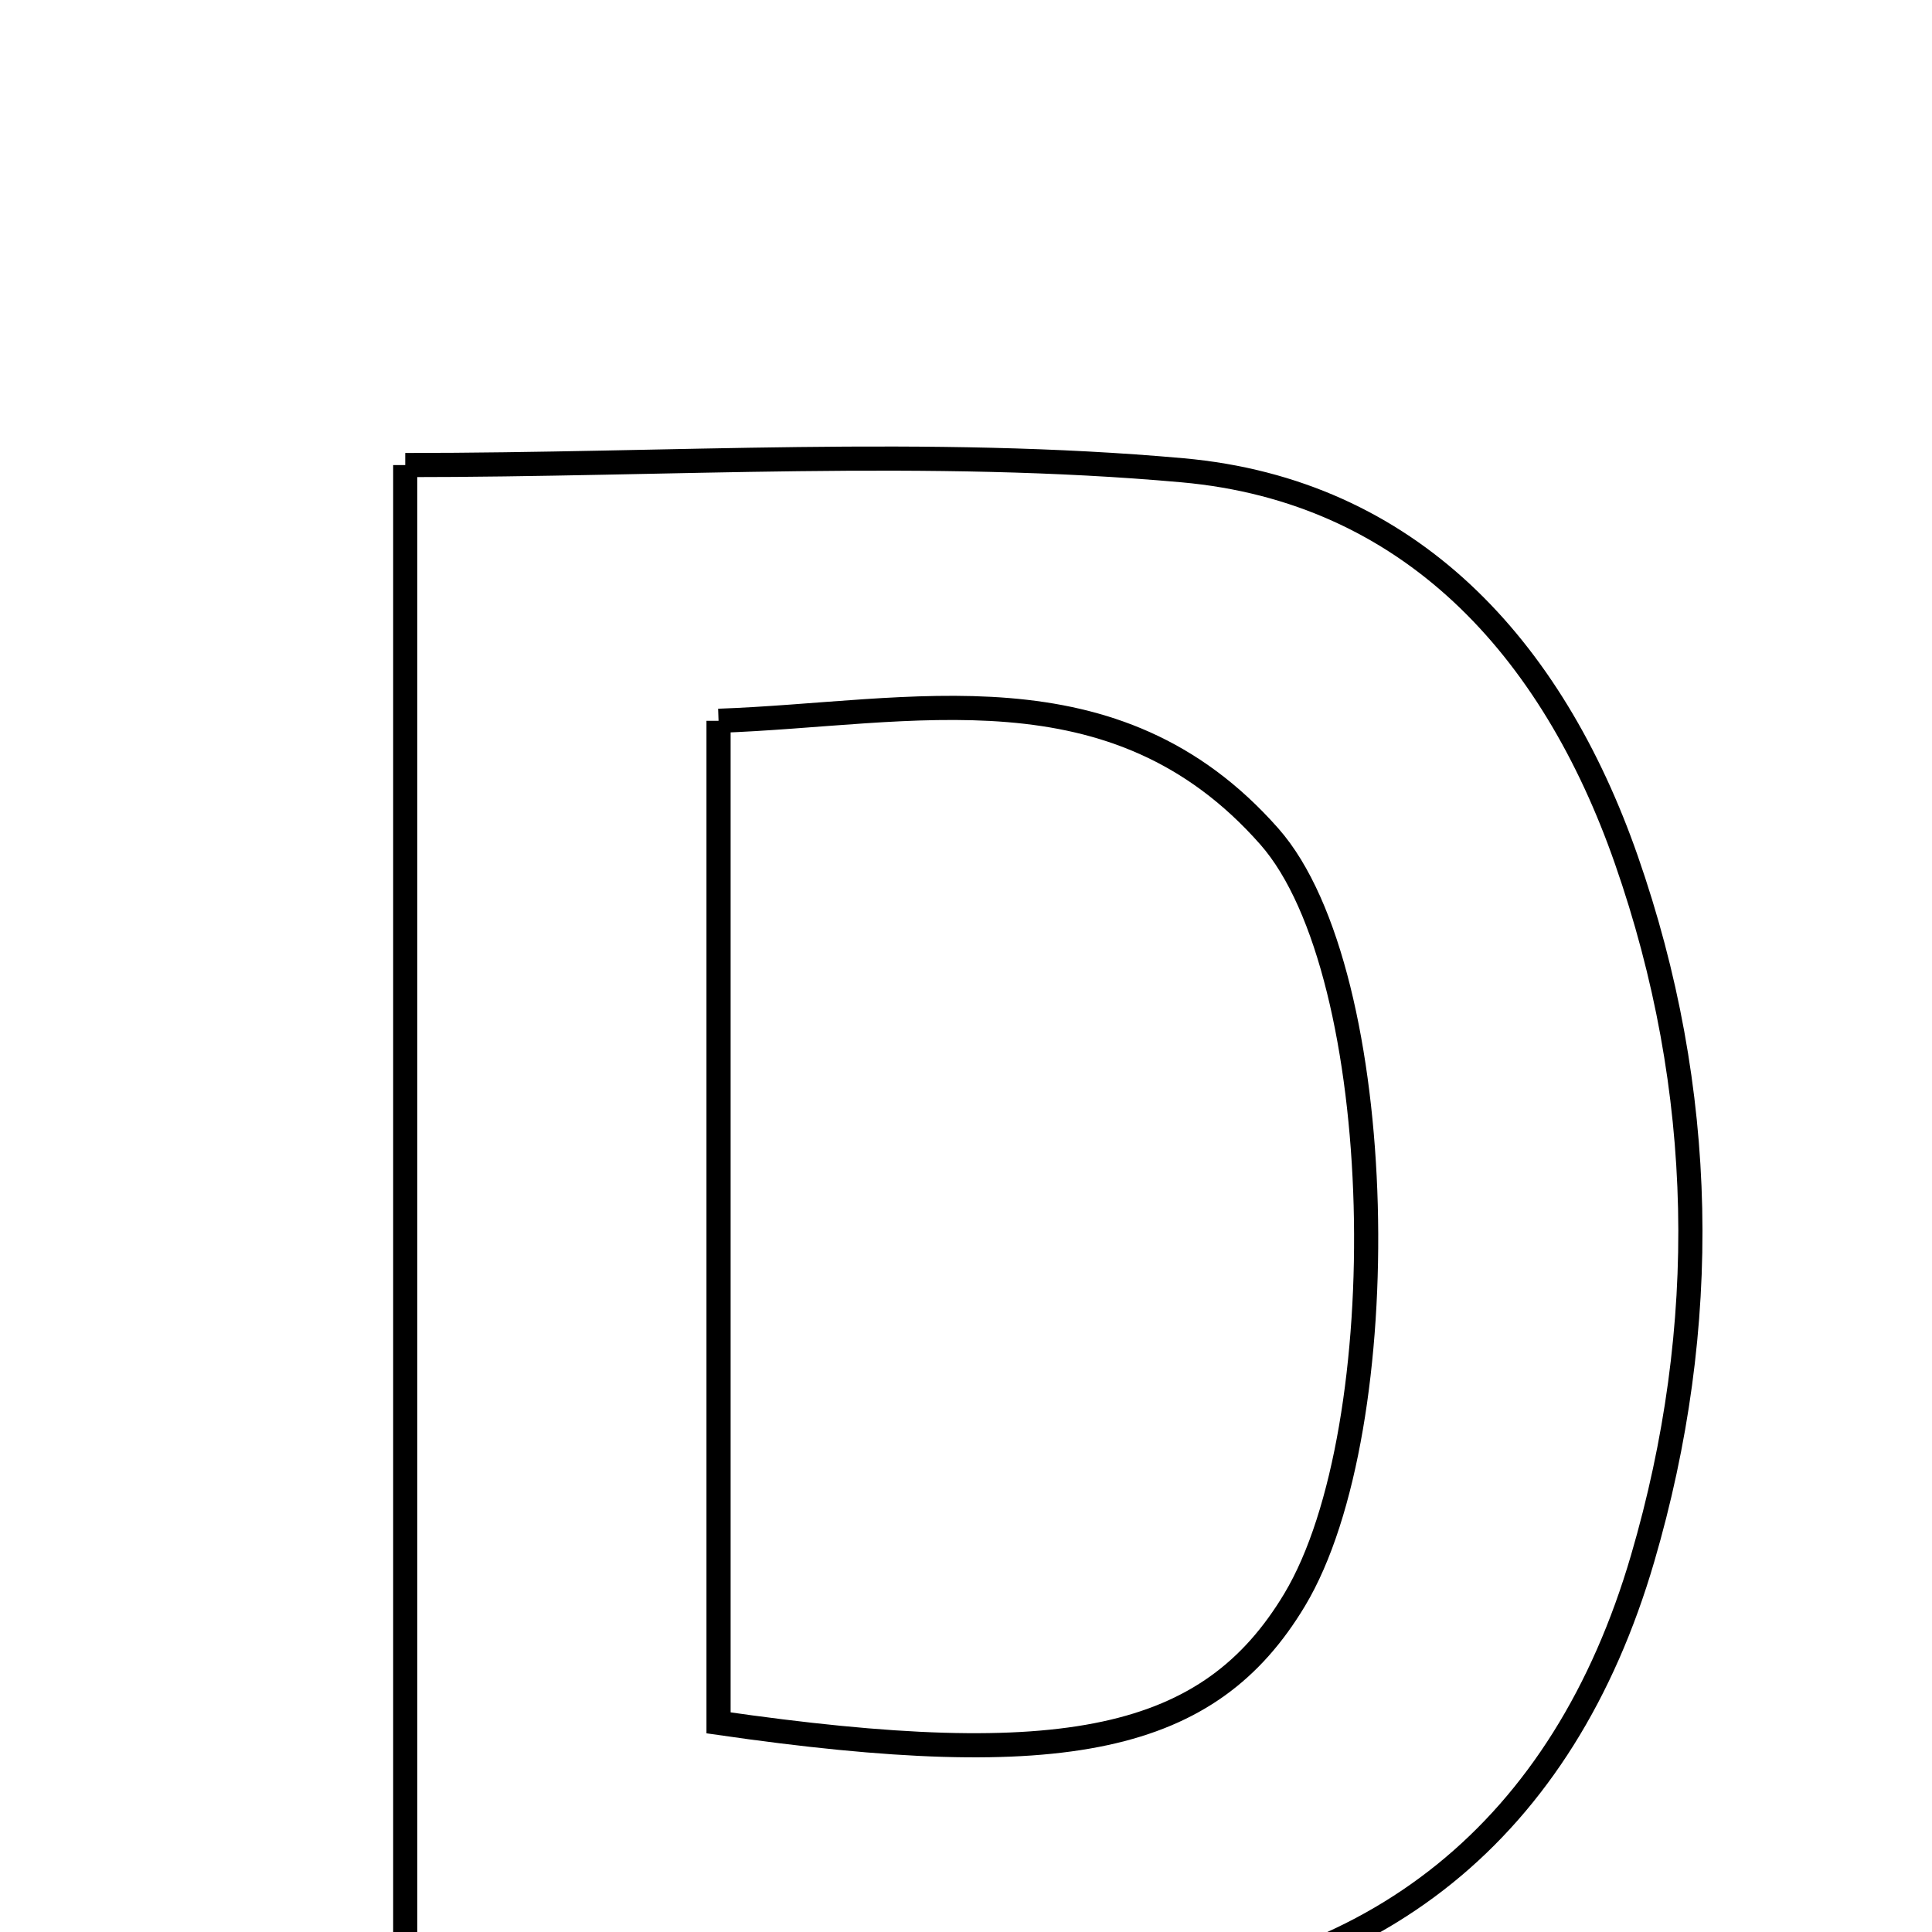 <svg xmlns="http://www.w3.org/2000/svg" viewBox="0.0 0.0 24.0 24.0" height="200px" width="200px"><path fill="none" stroke="black" stroke-width=".3" stroke-opacity="1.0"  filling="0" d="M5.034 5.777 C8.334 5.777 11.534 5.559 14.689 5.842 C17.51 6.094 19.282 8.042 20.203 10.681 C21.202 13.543 21.25 16.476 20.405 19.361 C19.426 22.709 17.1 24.631 13.603 24.821 C10.858 24.971 8.098 24.851 5.034 24.851 C5.034 18.349 5.034 12.14 5.034 5.777"></path>
<path fill="none" stroke="black" stroke-width=".3" stroke-opacity="1.0"  filling="0" d="M8.926 8.954 C11.328 8.87 13.841 8.204 15.769 10.392 C17.264 12.089 17.36 17.746 16.082 19.874 C15.025 21.634 13.243 22.027 8.926 21.402 C8.926 17.366 8.926 13.308 8.926 8.954"></path></svg>